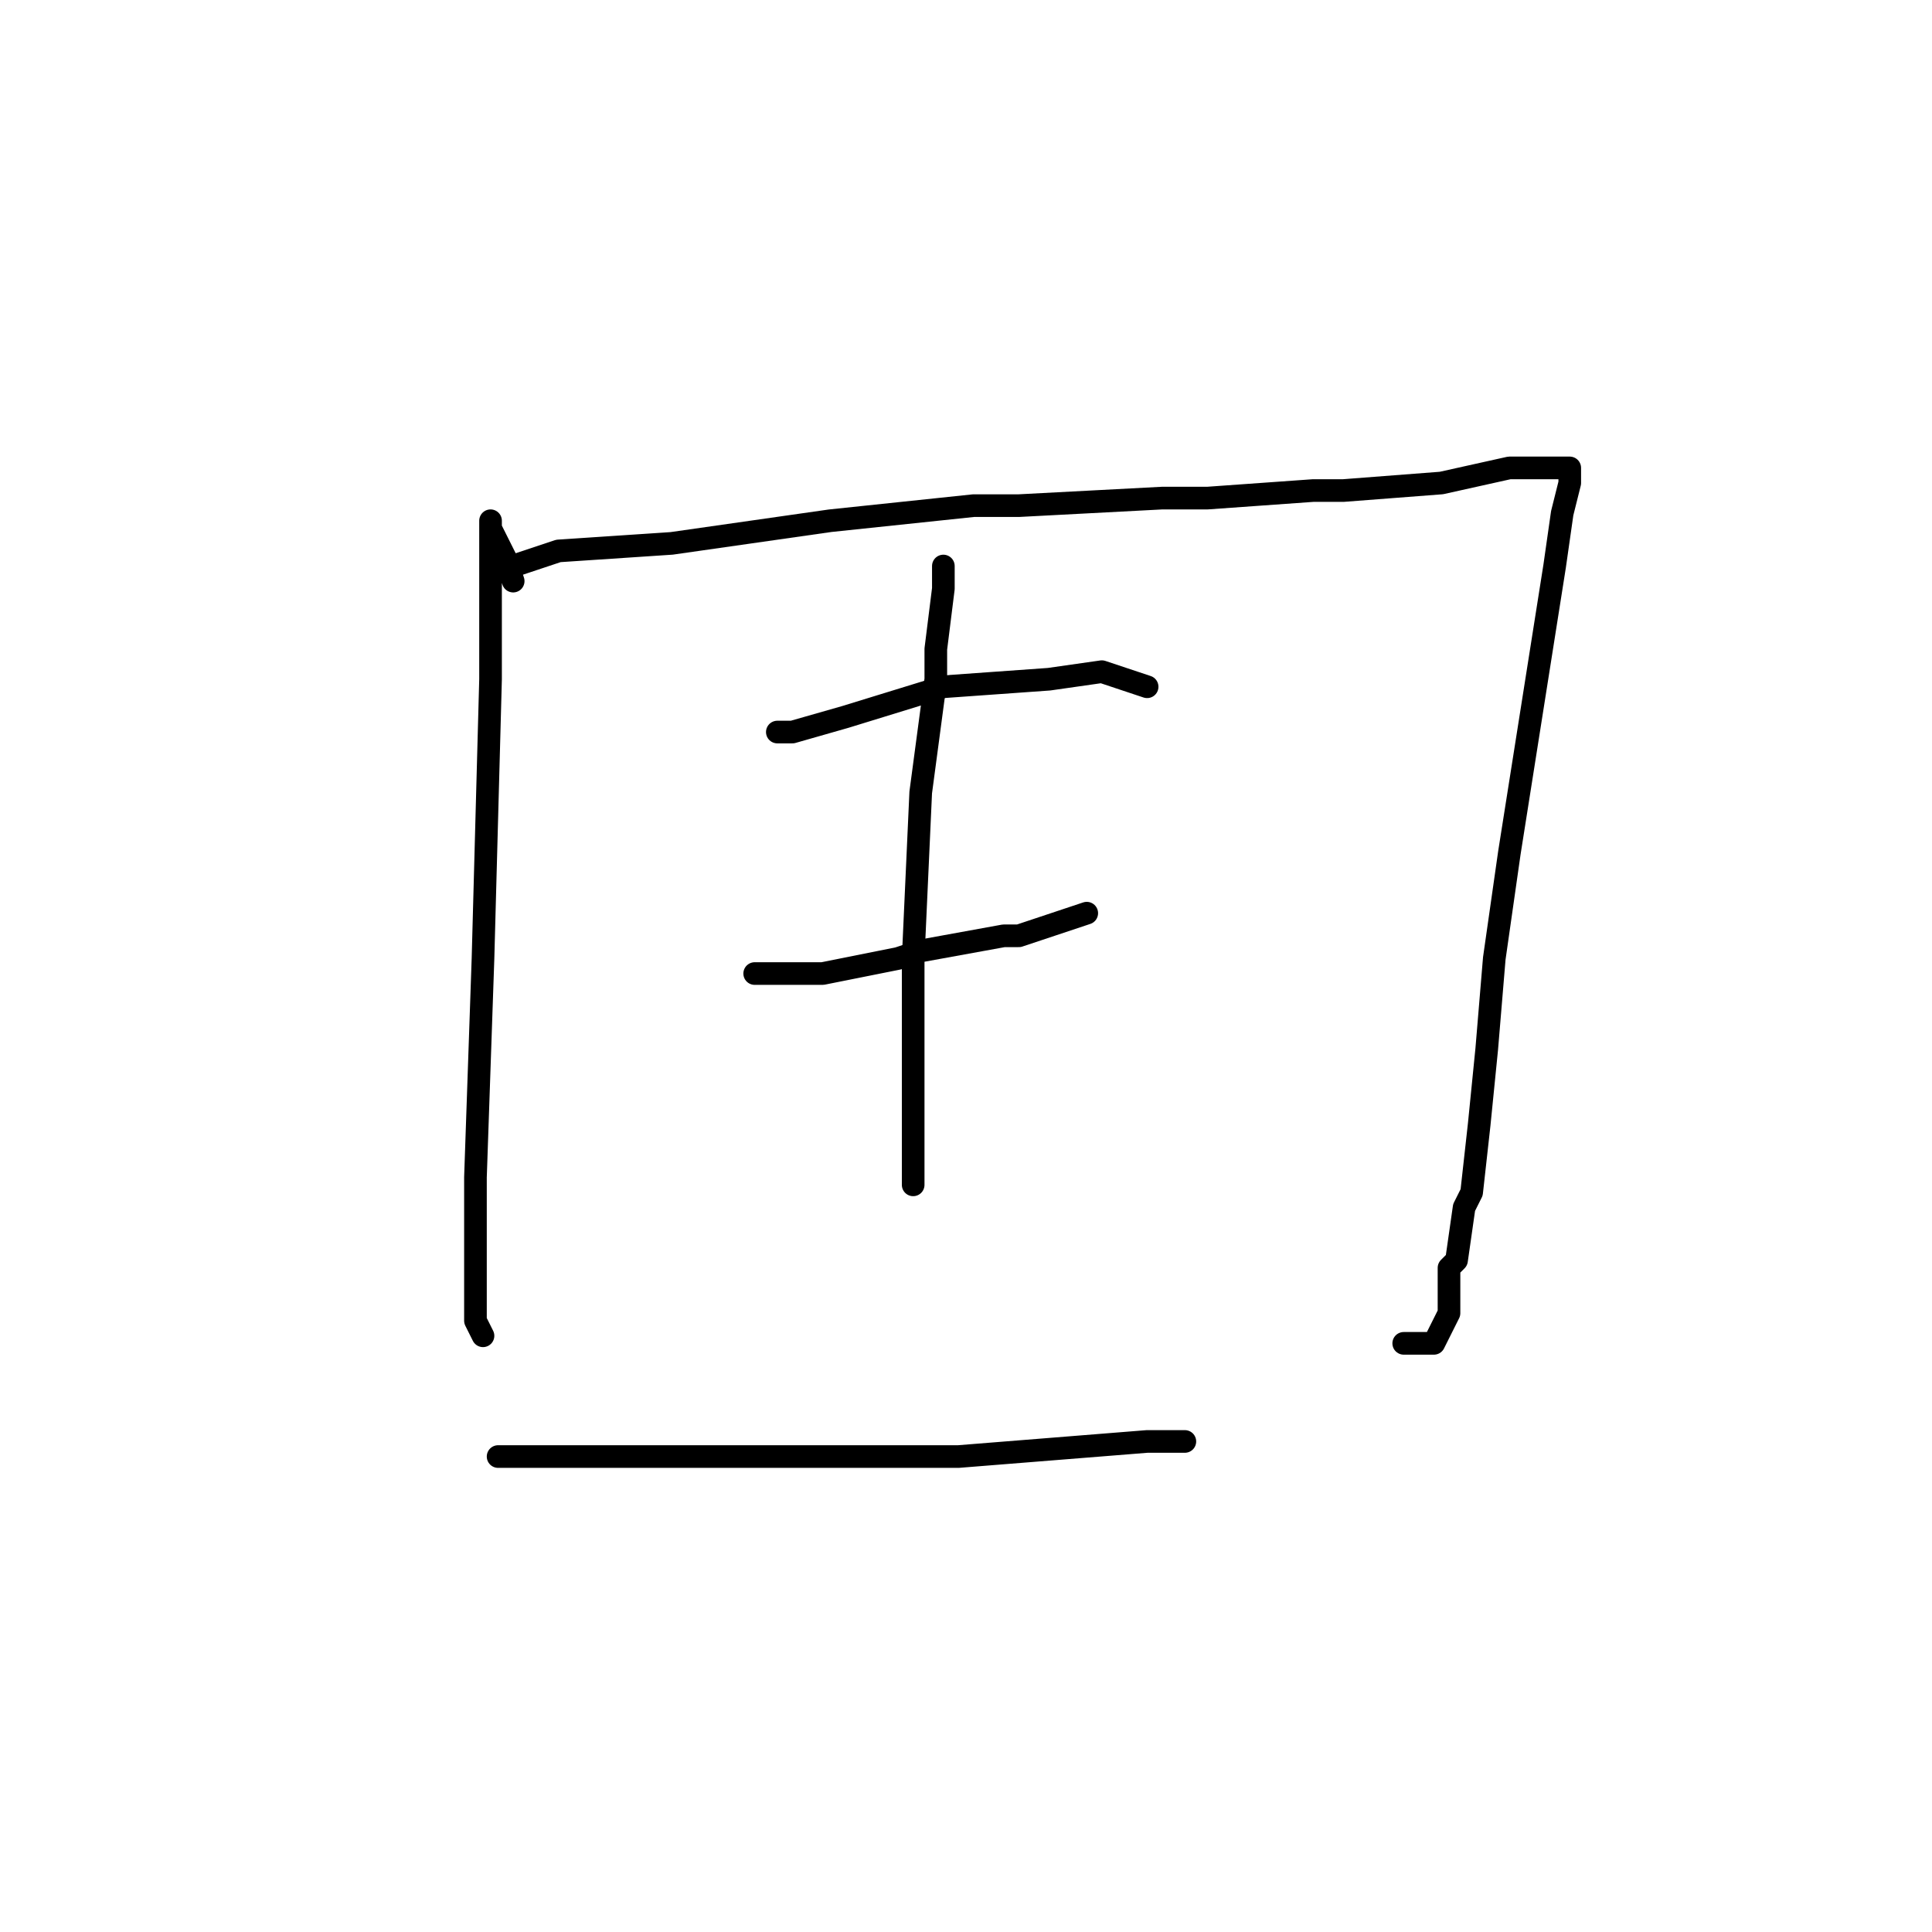 <?xml version="1.0" standalone="no"?>
    <svg width="256" height="256" xmlns="http://www.w3.org/2000/svg" version="1.1">
    <polyline stroke="black" stroke-width="3" stroke-linecap="round" fill="transparent" stroke-linejoin="round" points="68 77 67 74 66 72 65 70 65 69 65 76 65 90 64 127 63 156 63 175 64 177 64 177 " />
        <polyline stroke="black" stroke-width="3" stroke-linecap="round" fill="transparent" stroke-linejoin="round" points="68 75 74 73 89 72 110 69 129 67 135 67 154 66 160 66 174 65 178 65 191 64 200 62 205 62 208 62 208 64 207 68 206 75 203 94 200 113 198 127 197 139 196 149 195 158 194 160 193 167 192 168 192 174 191 176 190 178 189 178 187 178 186 178 186 178 " />
        <polyline stroke="black" stroke-width="3" stroke-linecap="round" fill="transparent" stroke-linejoin="round" points="103 97 104 97 105 97 112 95 125 91 139 90 146 89 152 91 152 91 " />
        <polyline stroke="black" stroke-width="3" stroke-linecap="round" fill="transparent" stroke-linejoin="round" points="100 129 101 129 103 129 106 129 109 129 119 127 122 126 133 124 135 124 144 121 144 121 " />
        <polyline stroke="black" stroke-width="3" stroke-linecap="round" fill="transparent" stroke-linejoin="round" points="125 75 125 77 125 78 124 86 124 90 122 105 121 127 121 132 121 150 121 157 121 157 " />
        <polyline stroke="black" stroke-width="3" stroke-linecap="round" fill="transparent" stroke-linejoin="round" points="66 193 72 193 76 193 86 193 97 193 103 193 121 193 127 193 152 191 157 191 157 191 " />
        </svg>